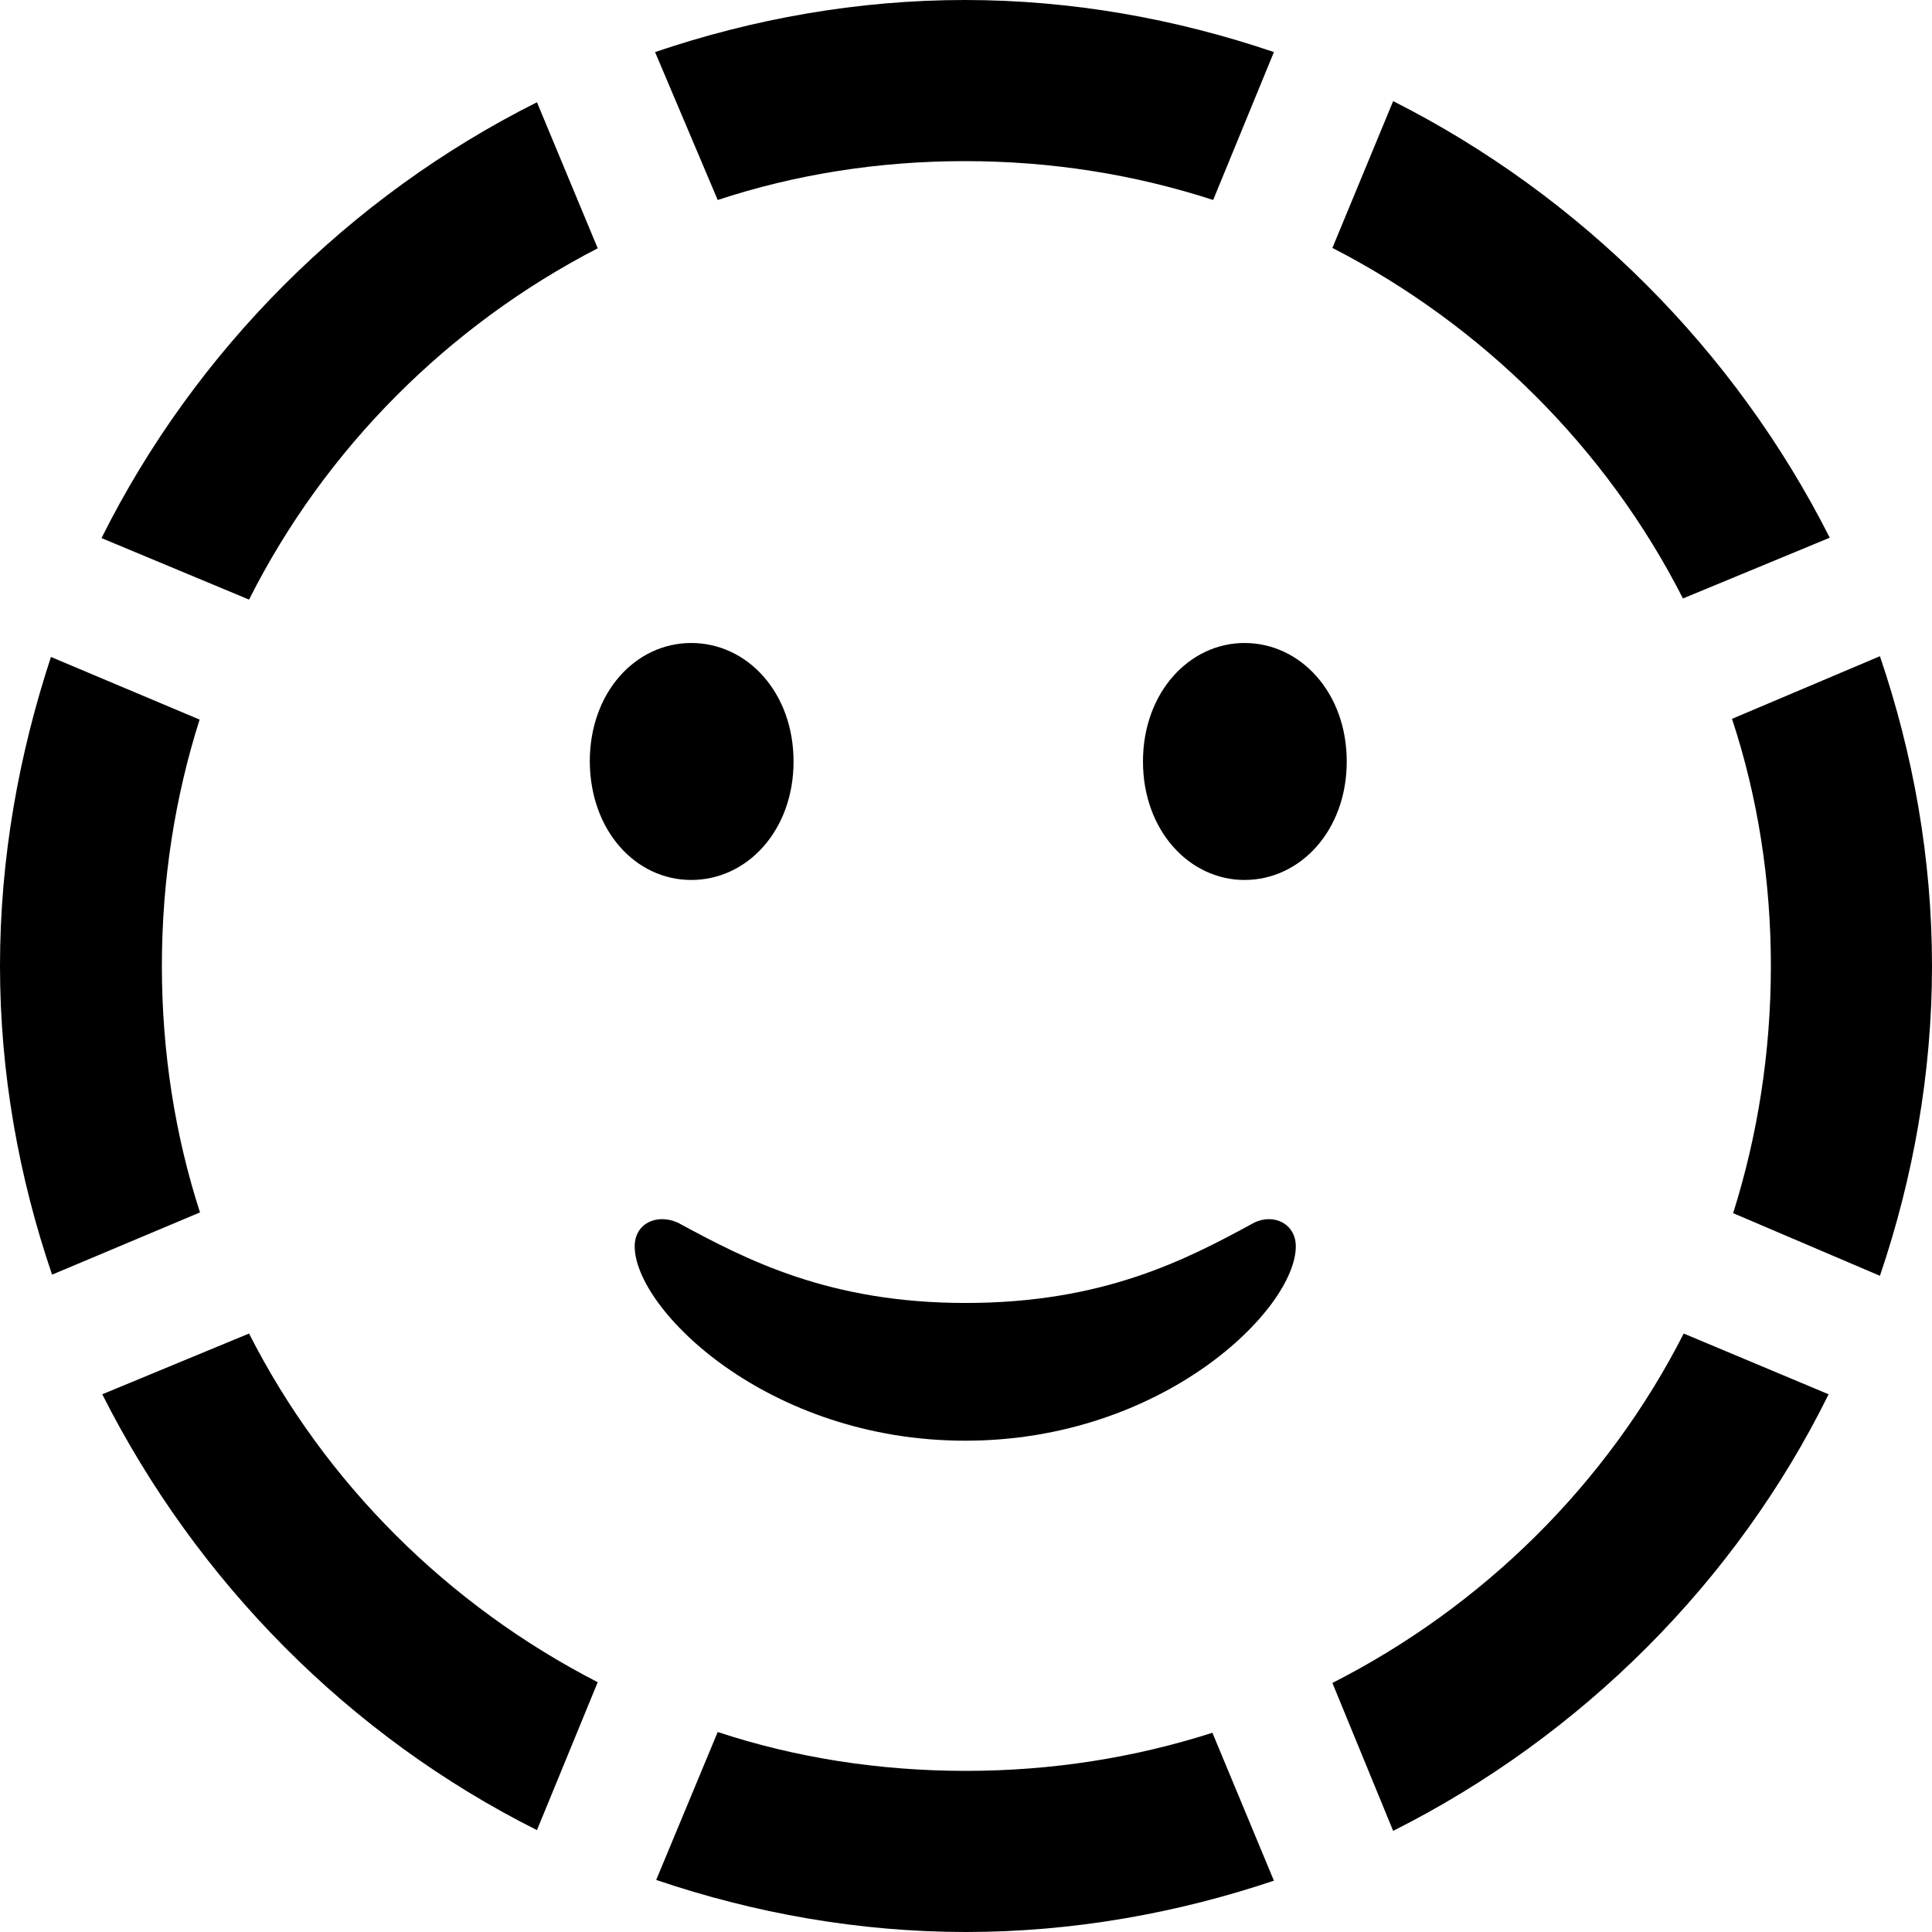 <?xml version="1.0" ?><!-- Generator: Adobe Illustrator 25.0.0, SVG Export Plug-In . SVG Version: 6.00 Build 0)  --><svg xmlns="http://www.w3.org/2000/svg" xmlns:xlink="http://www.w3.org/1999/xlink" version="1.1" id="Layer_1" x="0px" y="0px" viewBox="0 0 512 512" style="enable-background:new 0 0 512 512;" xml:space="preserve">
<path d="M255.7,42.7c22.8,0,44.9,3.5,65.8,10.3l16.1-39.2C311.7,5,284.1,0,255.7,0s-56.2,5-82.1,13.8L190.2,53  C210.8,46.2,232.9,42.7,255.7,42.7z M446,158.6l38.9-16.1c-25.1-49.7-66-90.6-115.7-115.7l-16.1,38.9  C392.8,86.1,425.7,118.7,446,158.6z M158.4,65.8l-16.1-38.7C92.6,52,51.7,92.9,26.9,142.6L66,158.9C86.1,119,118.7,86.3,158.4,65.8z   M183.2,233.2c14.8,0,27.1-13.1,27.1-31.4c0-18.3-12.3-31.4-27.1-31.4c-14.8,0-26.9,13.1-26.9,31.4  C156.4,220.1,168.4,233.2,183.2,233.2z M329.8,233.2c14.8,0,27.1-13.1,27.1-31.4c0-18.3-12.3-31.4-27.1-31.4  c-14.6,0-26.9,13.1-26.9,31.4C302.9,220.1,315.2,233.2,329.8,233.2z M469.3,256c0,22.8-3.5,44.9-10,65.5l38.9,16.6  C507,312.2,512,284.4,512,256c0-28.6-5-56.2-13.8-82.1L459,190.5C465.8,211.1,469.3,233.2,469.3,256z M42.9,256  c0-22.8,3.5-44.9,10-65.3l-39.4-16.6C5,200,0,227.4,0,256c0,28.4,5,56,13.8,81.8L53,321.3C46.4,300.9,42.9,278.8,42.9,256z   M168.2,330.3c0,16.6,35.1,51.5,87.6,51.5s87.6-34.9,87.6-51.5c0-6-5.8-8.8-11-6.3c-18.3,10-40.2,21.3-76.5,21.3  s-58.2-11.5-76.3-21.3C173.9,321.5,168.2,324.3,168.2,330.3z M353.1,446l16.1,39.2c49.9-25.1,90.9-66,115.4-115.7l-38.4-16.1  C425.9,393.3,393,425.7,353.1,446z M66,353.4l-38.9,16.1c25.1,49.7,65.5,90.6,115.2,115.5l16.1-39.2C118.7,425.4,86.1,393,66,353.4z   M256,469.3c-23.1,0-45.2-3.5-65.8-10.3l-16.3,39.2C199.8,507,227.6,512,256,512s56-5,81.6-13.6l-16.3-39.2  C300.7,465.8,278.8,469.3,256,469.3z"/>
</svg>